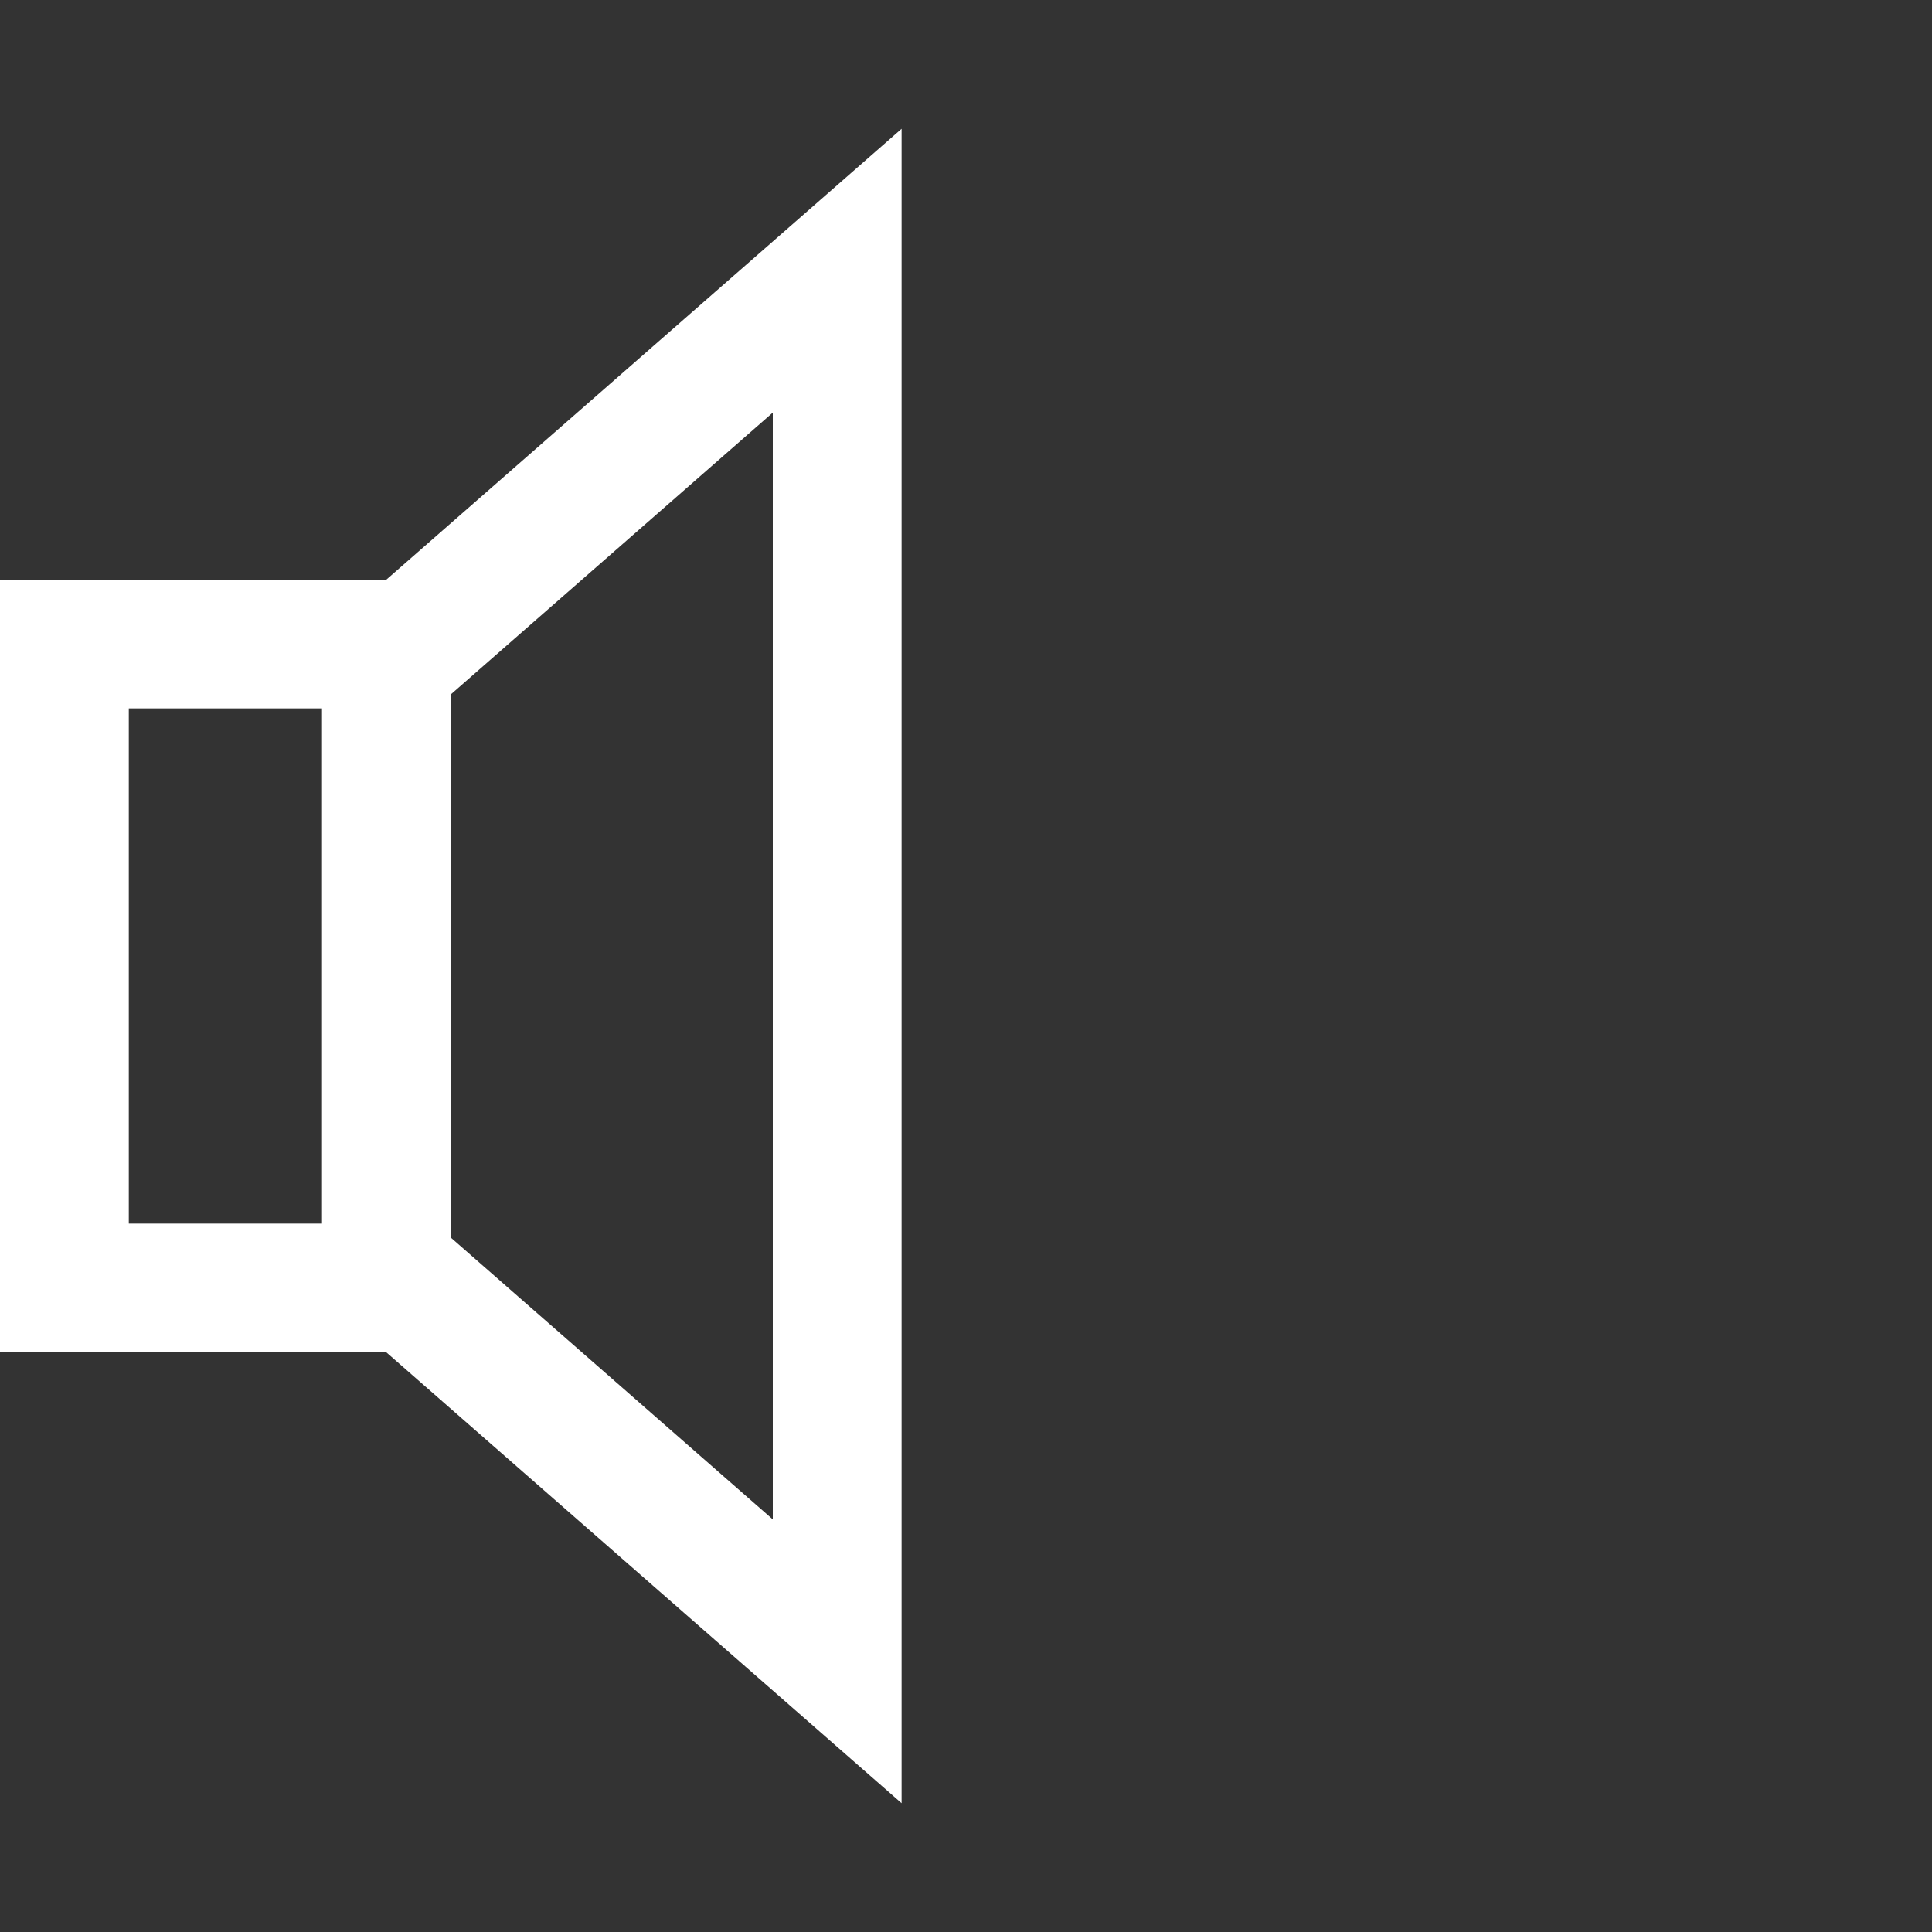 <svg height="30" viewBox="0 0 30 30" width="30" xmlns="http://www.w3.org/2000/svg"><rect x="0" y="0" width="30" height="30" fill="#333333" stroke="none"/><path d="m6 9h-6v12h6l8 7v-26zm-4 2h3v8h-3zm10 12.593-5-4.376v-8.434l5-4.376z" fill="#fff"/></svg>